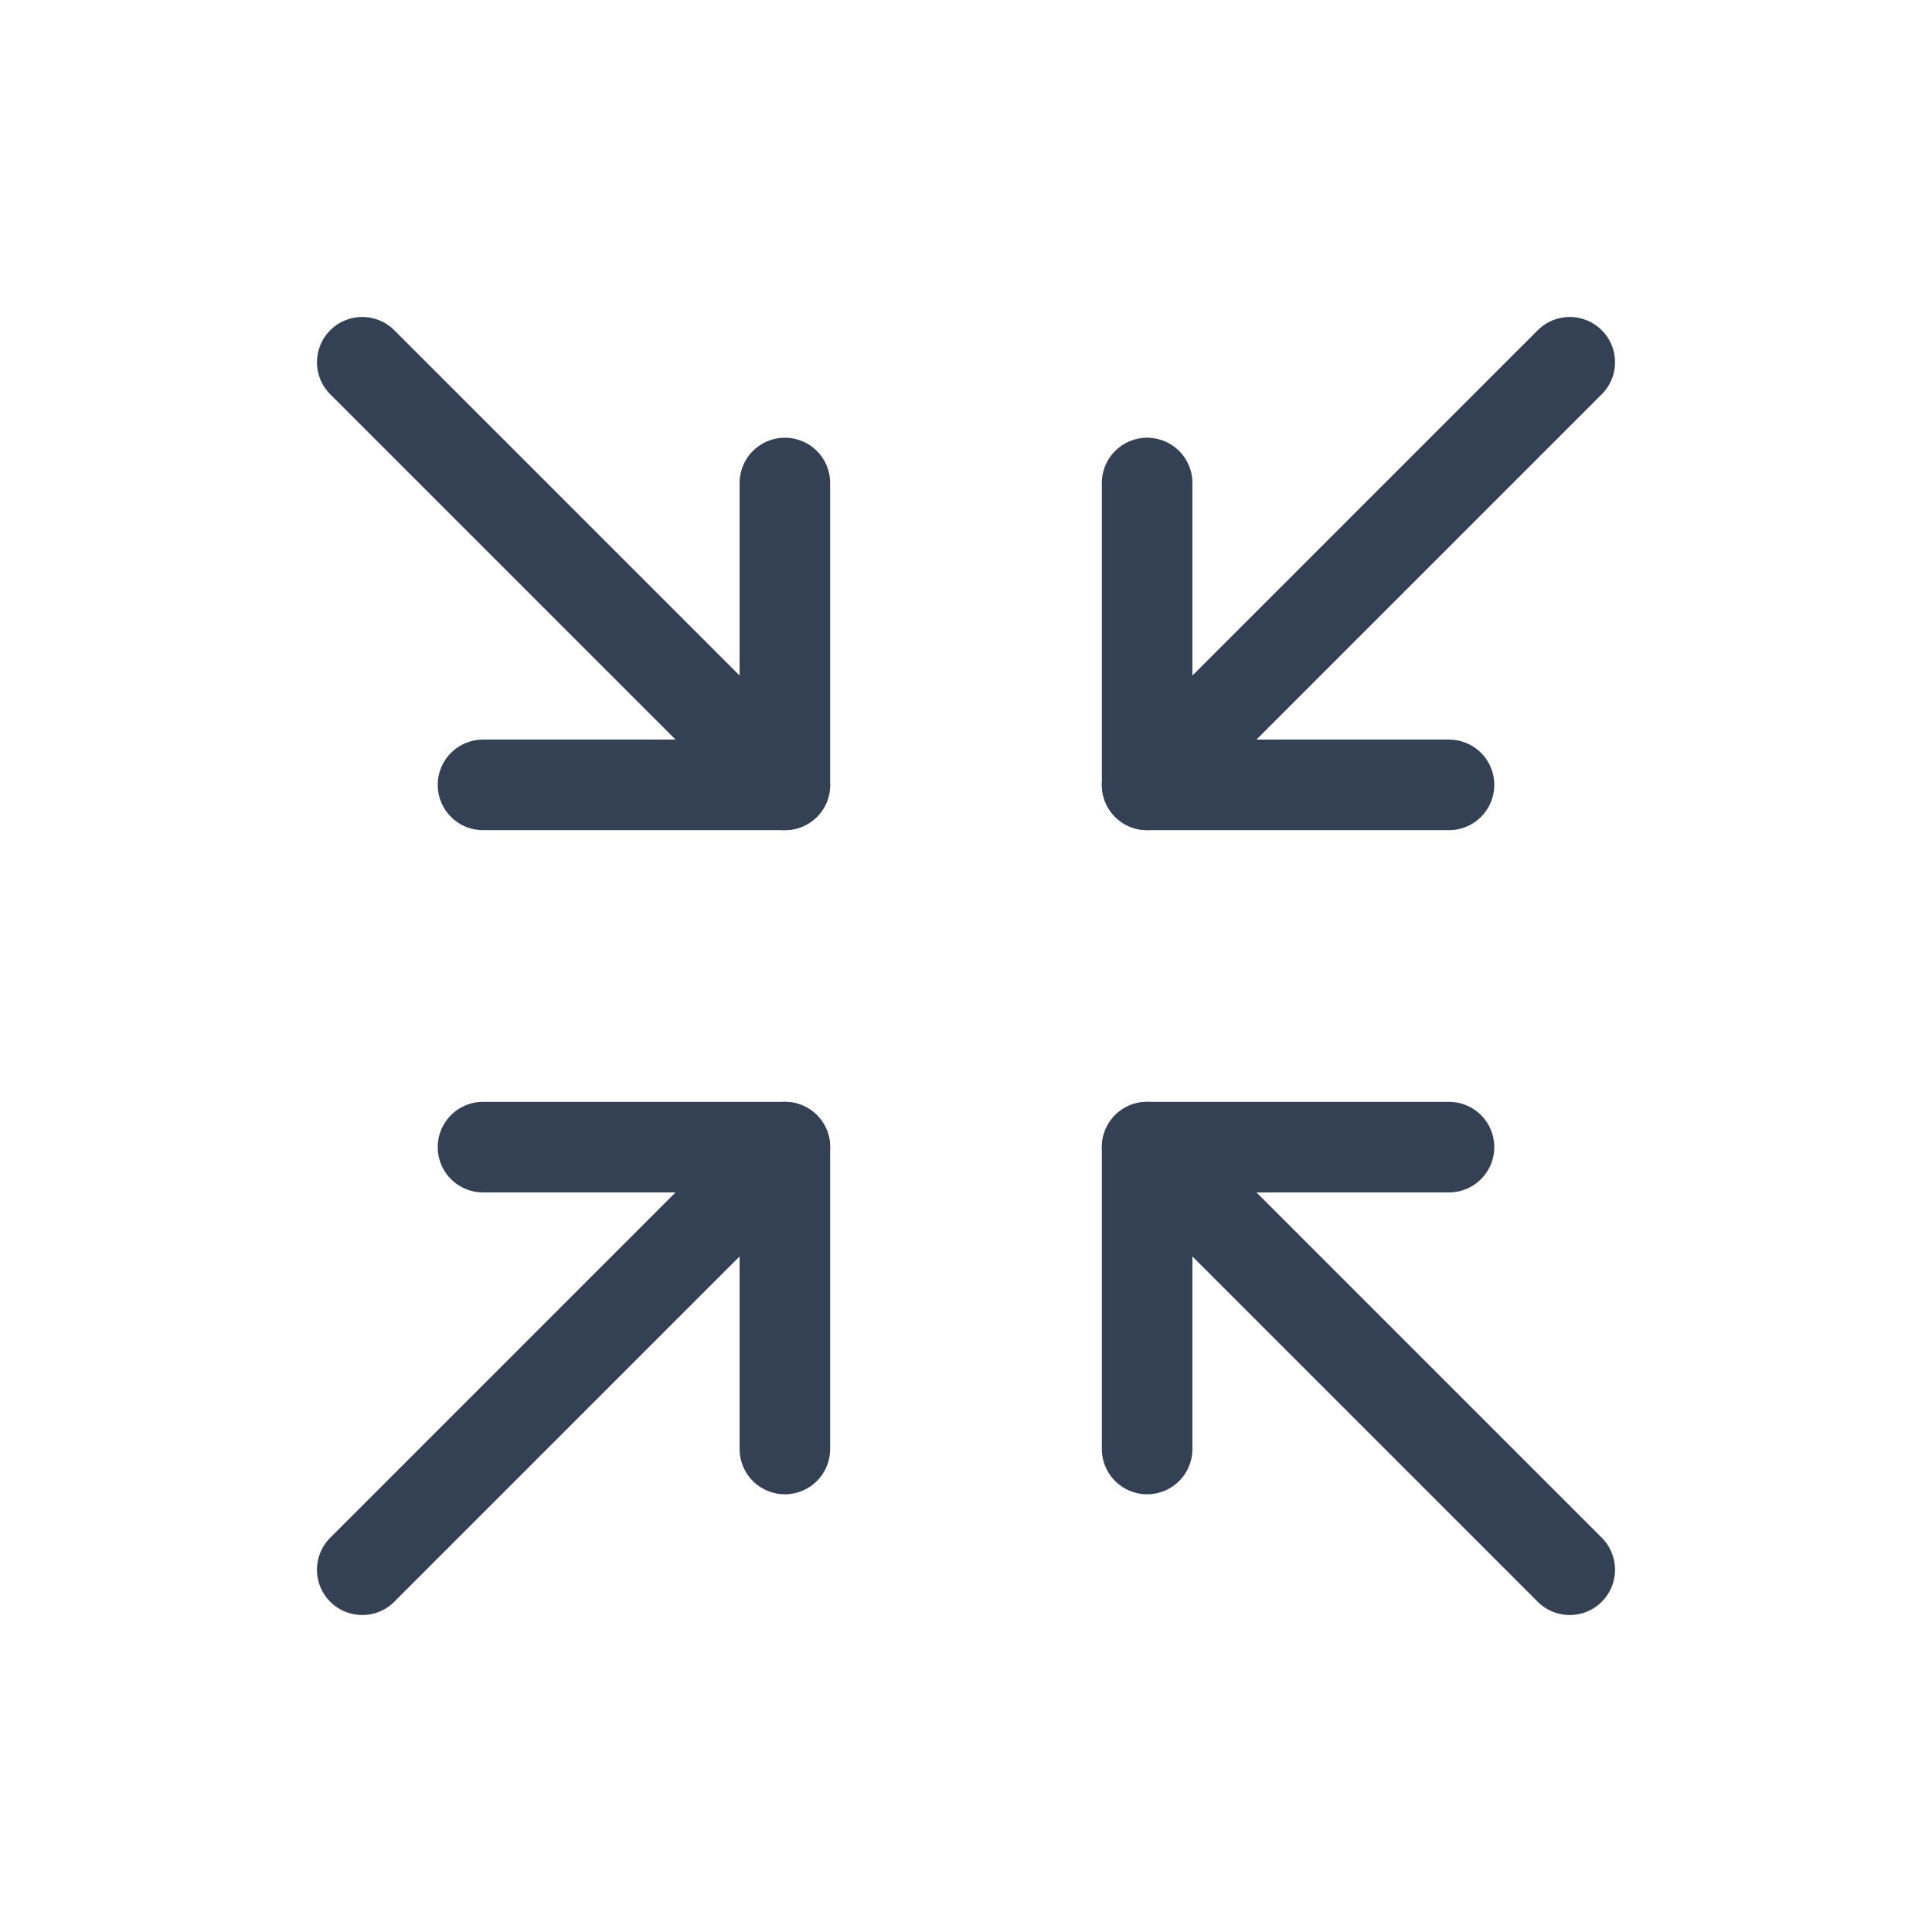 <svg width="32" height="32" viewBox="0 0 32 32" fill="none" xmlns="http://www.w3.org/2000/svg">
<path d="M24 13H19V8" stroke="#344054" stroke-width="1.5" stroke-linecap="round" stroke-linejoin="round"/>
<path d="M26 6L19 13" stroke="#344054" stroke-width="1.5" stroke-linecap="round" stroke-linejoin="round"/>
<path d="M8 19H13V24" stroke="#344054" stroke-width="1.5" stroke-linecap="round" stroke-linejoin="round"/>
<path d="M6 26L13 19" stroke="#344054" stroke-width="1.5" stroke-linecap="round" stroke-linejoin="round"/>
<path d="M19 24V19H24" stroke="#344054" stroke-width="1.5" stroke-linecap="round" stroke-linejoin="round"/>
<path d="M26 26L19 19" stroke="#344054" stroke-width="1.5" stroke-linecap="round" stroke-linejoin="round"/>
<path d="M13 8V13H8" stroke="#344054" stroke-width="1.5" stroke-linecap="round" stroke-linejoin="round"/>
<path d="M6 6L13 13" stroke="#344054" stroke-width="1.5" stroke-linecap="round" stroke-linejoin="round"/>
</svg>
